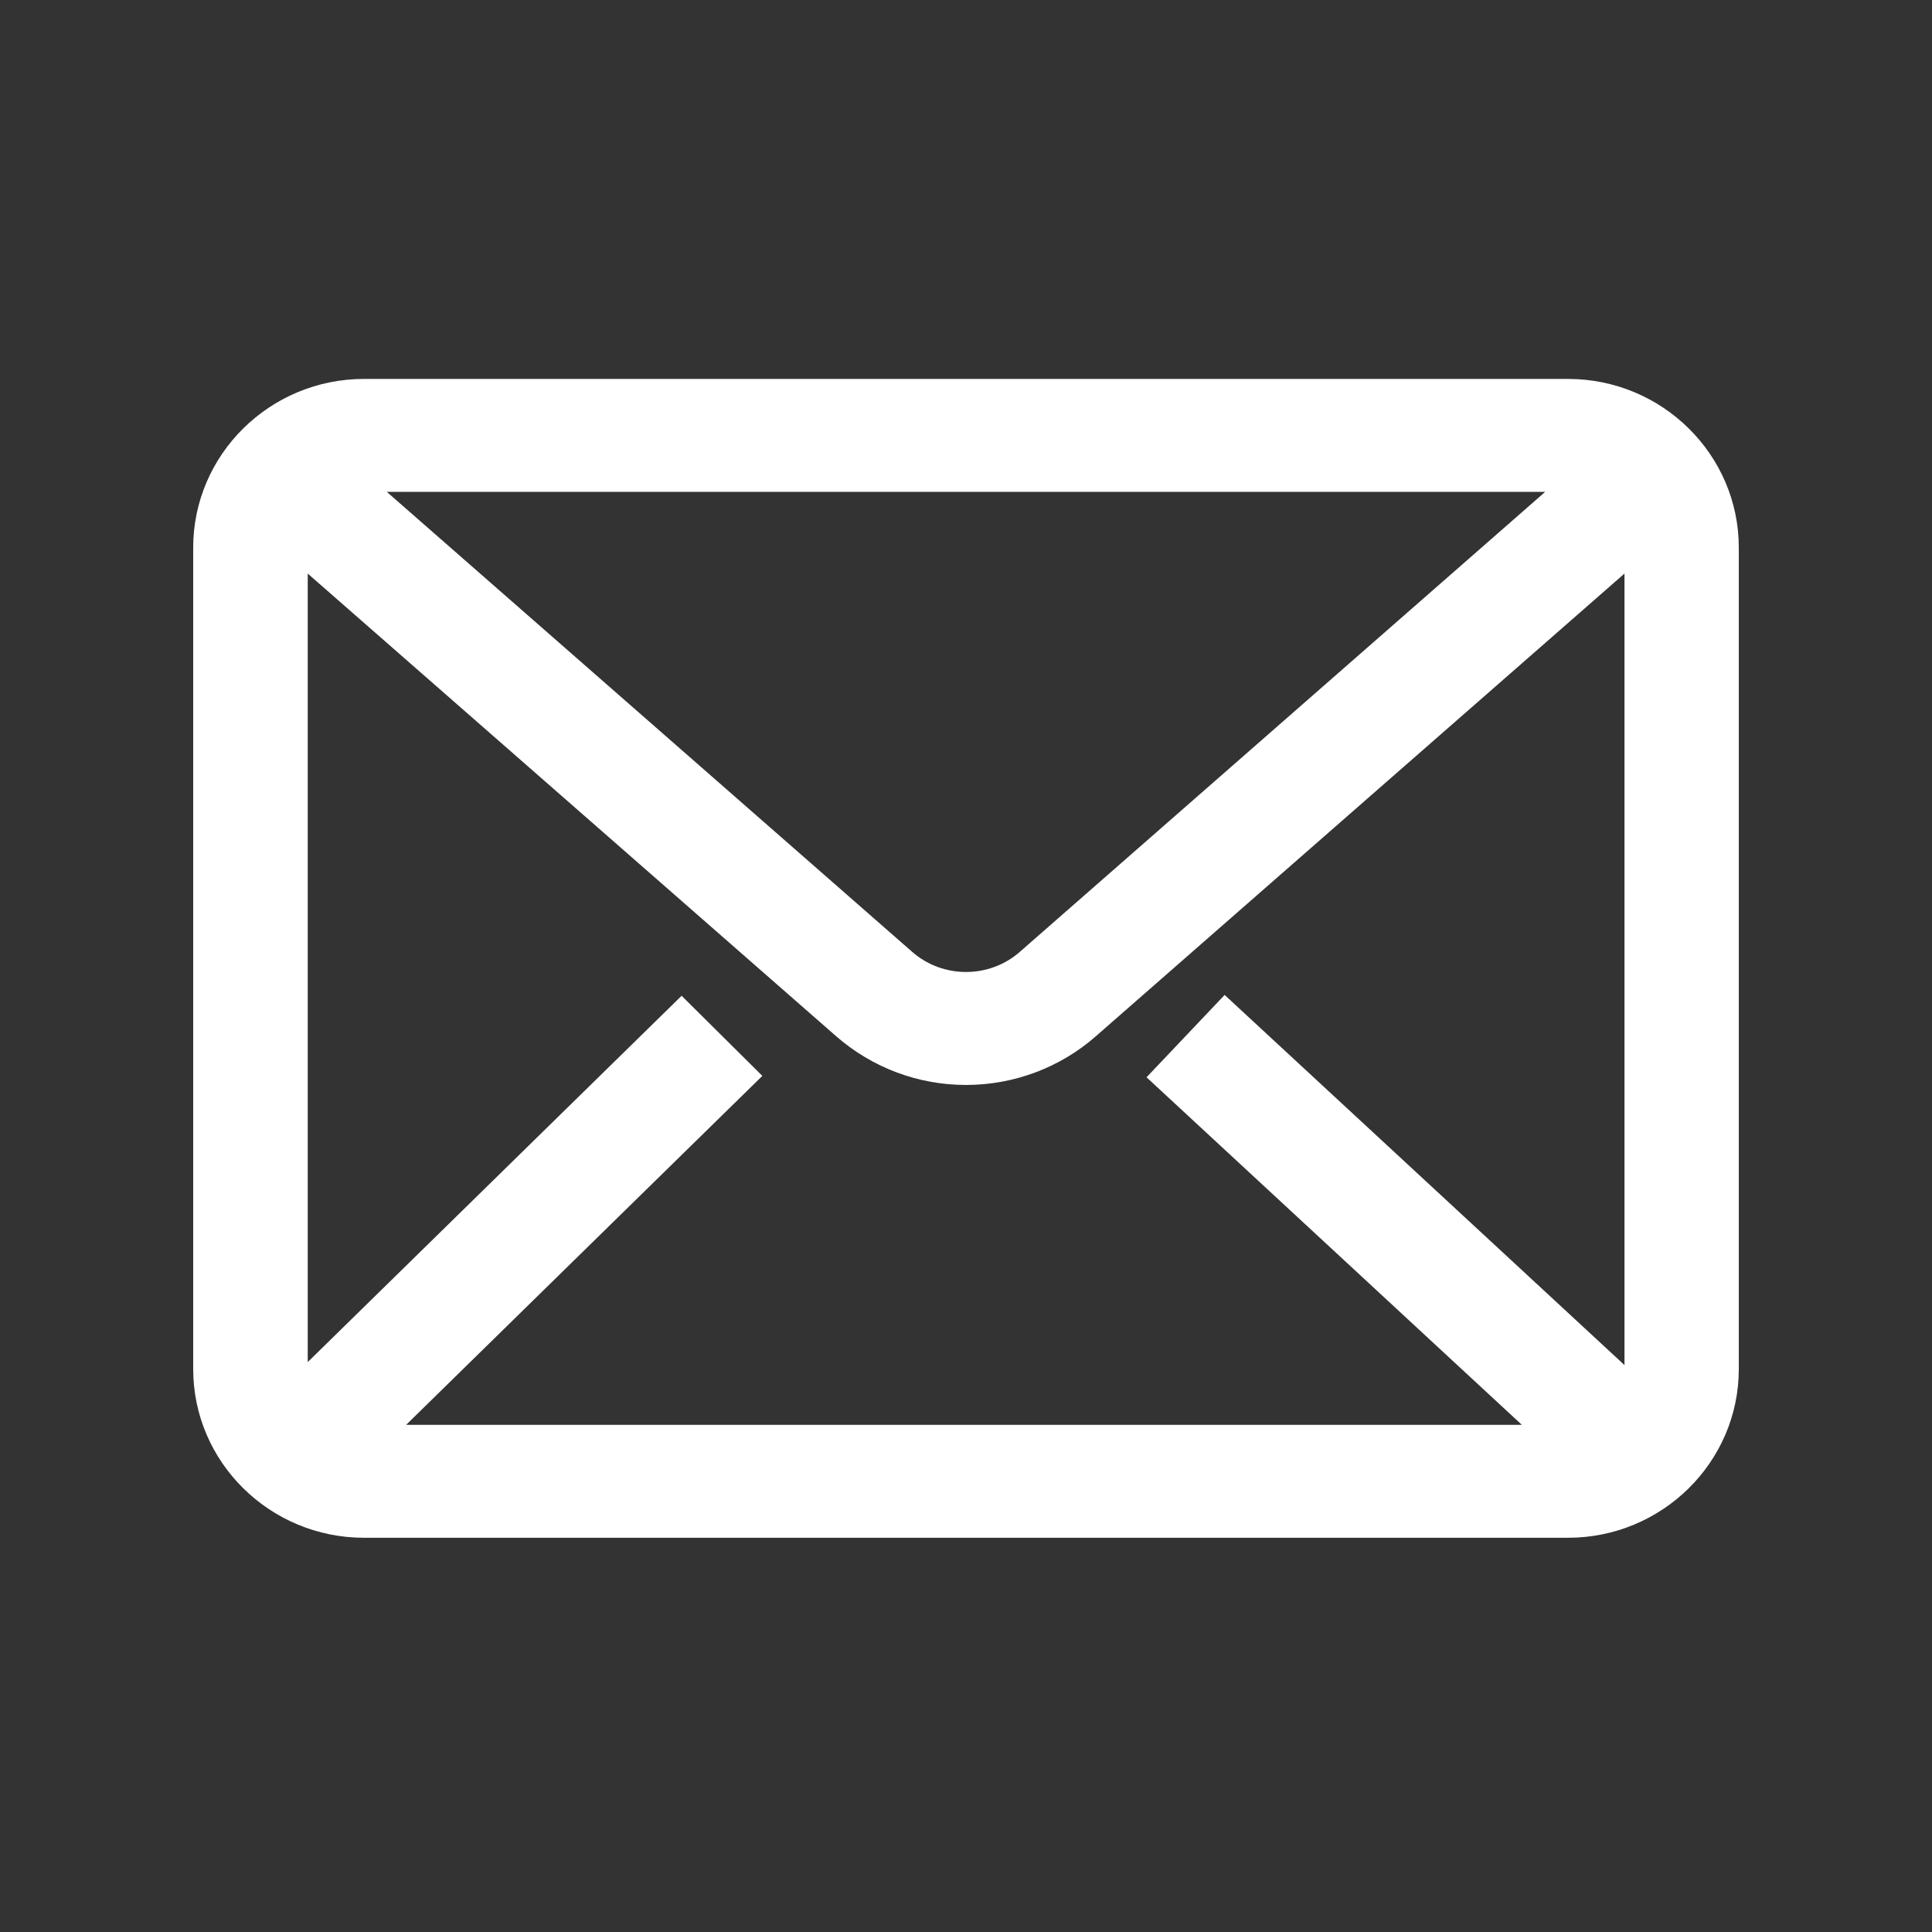 <svg xmlns="http://www.w3.org/2000/svg" xmlns:xlink="http://www.w3.org/1999/xlink" width="50" zoomAndPan="magnify" viewBox="0 0 37.5 37.5" height="50" preserveAspectRatio="xMidYMid meet" version="1.0"><rect x="0" y="0" width="37.5" height="37.5" fill="#333333" stroke="none"/><defs><clipPath id="id1"><path d="M 3.75 7.352 L 33.75 7.352 L 33.75 29.852 L 3.75 29.852 Z M 3.75 7.352 " clip-rule="nonzero"/></clipPath></defs><g clip-path="url(#id1)"><path fill="rgb(100%, 100%, 100%)" d="M 19.793 18.477 C 19.199 18.996 18.301 18.996 17.707 18.477 L 7.508 9.547 L 29.992 9.547 Z M 23.77 19.312 L 22.254 20.91 L 29.539 27.656 L 7.883 27.656 L 14.797 20.883 L 13.23 19.328 L 5.973 26.438 L 5.973 11.133 L 16.234 20.117 C 16.93 20.723 17.82 21.059 18.75 21.059 C 19.68 21.059 20.574 20.723 21.266 20.117 L 31.531 11.133 L 31.531 26.496 Z M 30.434 7.355 L 7.066 7.355 C 5.238 7.355 3.75 8.824 3.75 10.629 L 3.75 26.574 C 3.75 28.379 5.238 29.848 7.066 29.848 L 30.434 29.848 C 32.262 29.848 33.75 28.379 33.75 26.574 L 33.75 10.629 C 33.75 8.824 32.262 7.355 30.434 7.355 " fill-opacity="1" fill-rule="nonzero"/></g></svg>